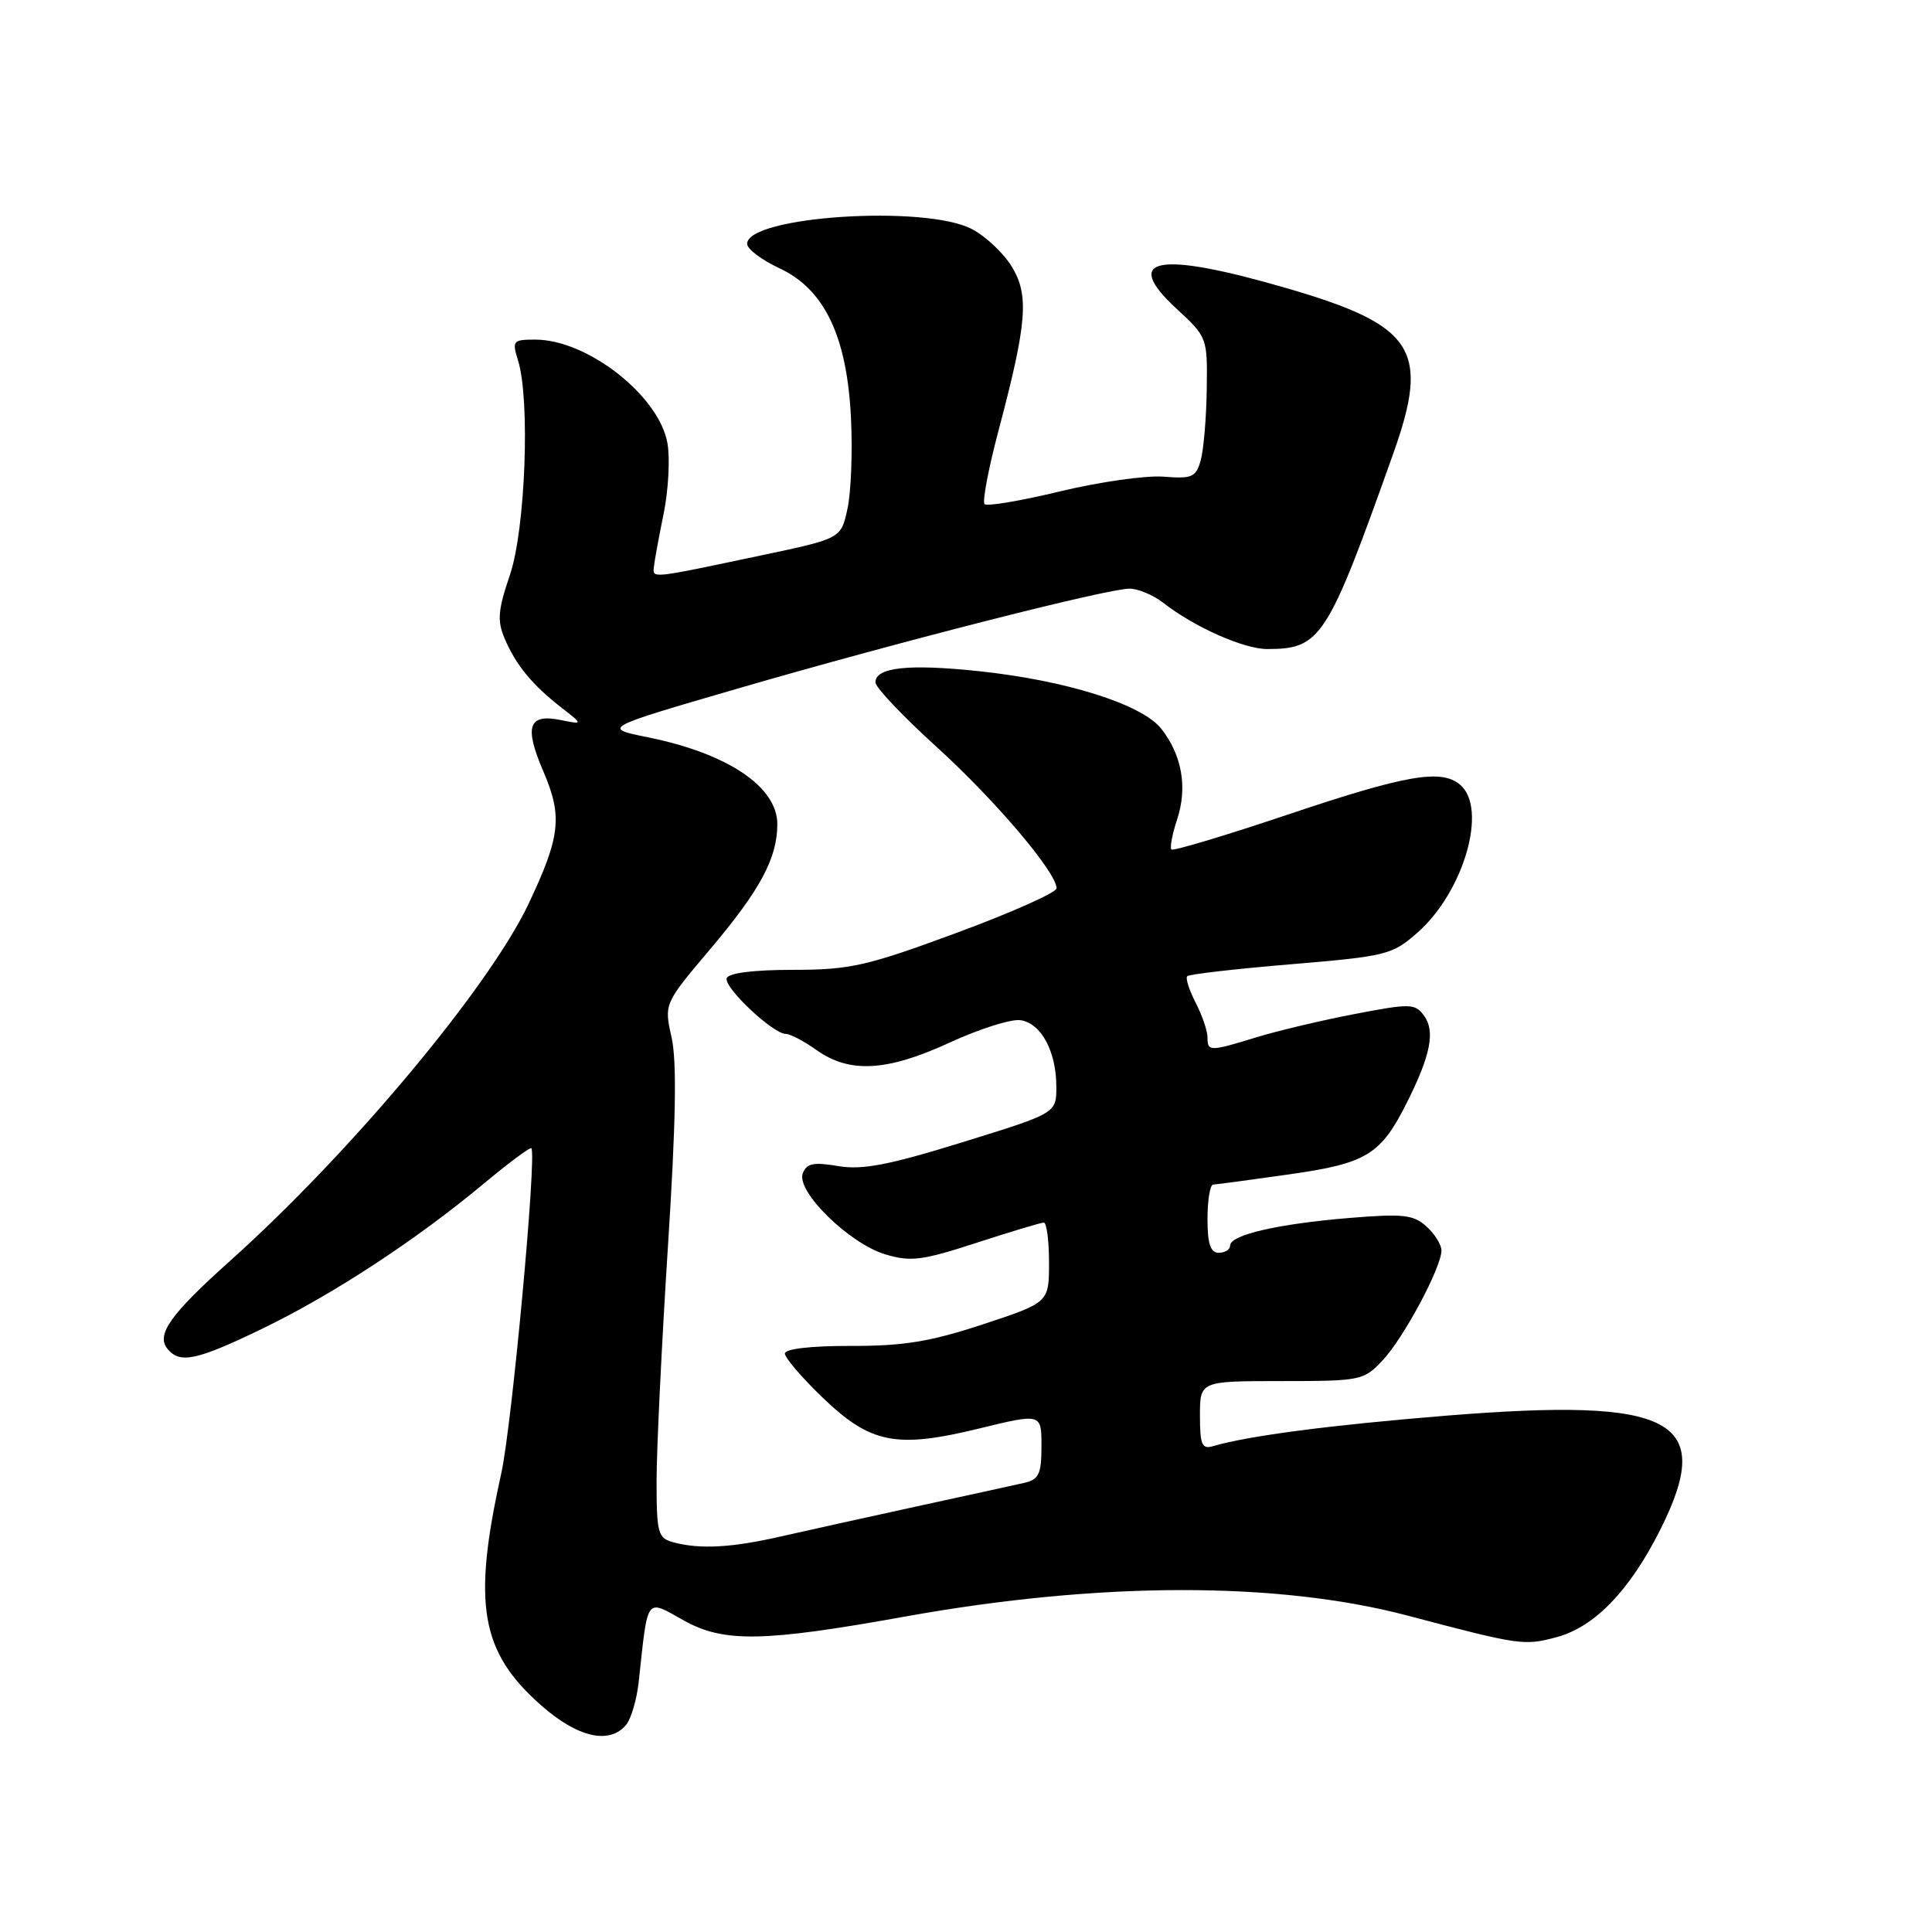 <?xml version="1.0" encoding="UTF-8" standalone="no"?>
<!DOCTYPE svg PUBLIC "-//W3C//DTD SVG 1.1//EN" "http://www.w3.org/Graphics/SVG/1.1/DTD/svg11.dtd" >
<svg xmlns="http://www.w3.org/2000/svg" xmlns:xlink="http://www.w3.org/1999/xlink" version="1.1" viewBox="0 0 256 256">
 <g >
 <path fill="currentColor"
d=" M 82.97 228.54 C 83.63 227.74 84.39 225.15 84.64 222.79 C 85.87 211.40 85.52 211.87 90.57 214.70 C 95.90 217.68 101.12 217.59 120.00 214.19 C 145.74 209.56 169.35 209.53 186.61 214.10 C 201.40 218.01 201.95 218.09 206.27 216.93 C 211.32 215.57 215.99 210.71 220.04 202.60 C 227.30 188.08 221.78 185.15 191.68 187.58 C 176.37 188.82 165.40 190.25 160.75 191.62 C 159.26 192.06 159.00 191.45 159.00 187.57 C 159.00 183.00 159.00 183.00 169.81 183.00 C 180.32 183.00 180.70 182.92 183.21 180.25 C 186.00 177.28 191.00 167.93 191.00 165.69 C 191.00 164.93 190.11 163.50 189.01 162.51 C 187.29 160.95 185.92 160.80 178.76 161.39 C 169.33 162.17 163.00 163.63 163.00 165.04 C 163.00 165.57 162.32 166.00 161.50 166.00 C 160.39 166.00 160.00 164.83 160.00 161.50 C 160.00 159.03 160.34 156.98 160.75 156.96 C 161.16 156.95 165.66 156.34 170.75 155.62 C 181.13 154.15 182.95 153.04 186.47 146.00 C 189.58 139.77 190.19 136.64 188.69 134.58 C 187.50 132.96 186.89 132.94 179.46 134.37 C 175.08 135.21 169.25 136.60 166.50 137.44 C 160.28 139.35 160.00 139.35 160.00 137.45 C 160.00 136.60 159.29 134.53 158.43 132.86 C 157.56 131.18 157.06 129.60 157.32 129.35 C 157.58 129.09 163.75 128.38 171.05 127.77 C 183.71 126.71 184.47 126.52 187.81 123.59 C 193.99 118.16 197.18 107.06 193.45 103.96 C 190.93 101.87 186.31 102.67 170.57 107.96 C 162.36 110.72 155.45 112.79 155.22 112.56 C 154.99 112.32 155.33 110.53 155.98 108.56 C 157.37 104.34 156.62 100.06 153.88 96.57 C 151.32 93.32 141.31 90.16 129.67 88.93 C 120.37 87.95 116.00 88.42 116.00 90.42 C 116.00 91.08 119.63 94.91 124.06 98.93 C 131.84 105.99 140.00 115.60 140.00 117.70 C 140.00 118.26 134.04 120.92 126.75 123.61 C 114.80 128.02 112.68 128.50 105.08 128.51 C 99.82 128.51 96.52 128.93 96.29 129.62 C 95.89 130.84 102.43 137.00 104.13 137.00 C 104.71 137.00 106.54 137.96 108.18 139.13 C 112.57 142.25 117.52 141.98 125.81 138.16 C 129.75 136.34 133.98 135.00 135.21 135.18 C 137.95 135.57 139.97 139.31 139.97 144.00 C 139.98 147.50 139.98 147.50 127.54 151.35 C 117.72 154.39 114.26 155.05 111.06 154.51 C 107.79 153.96 106.88 154.15 106.37 155.48 C 105.46 157.85 112.53 164.78 117.31 166.21 C 120.67 167.22 122.18 167.03 129.39 164.68 C 133.91 163.21 137.93 162.00 138.31 162.00 C 138.69 162.00 139.00 164.38 139.00 167.29 C 139.00 172.59 139.00 172.59 130.25 175.48 C 123.25 177.78 119.75 178.36 112.75 178.34 C 107.45 178.33 104.00 178.73 104.00 179.35 C 104.00 179.91 106.22 182.51 108.94 185.13 C 115.33 191.29 118.72 191.97 129.72 189.29 C 138.00 187.27 138.00 187.27 138.00 191.62 C 138.00 195.30 137.66 196.04 135.75 196.48 C 134.51 196.76 128.10 198.17 121.50 199.60 C 114.90 201.04 106.80 202.83 103.50 203.58 C 96.98 205.08 92.76 205.31 89.25 204.37 C 87.17 203.81 87.00 203.21 87.00 196.13 C 87.01 191.94 87.68 178.03 88.50 165.23 C 89.56 148.78 89.70 140.64 88.99 137.47 C 87.99 133.00 87.99 133.00 94.12 125.75 C 100.73 117.93 103.00 113.70 103.00 109.21 C 103.00 104.25 96.42 99.84 85.88 97.70 C 79.78 96.47 79.78 96.47 97.64 91.27 C 118.59 85.17 146.70 78.00 149.66 78.00 C 150.80 78.00 152.80 78.84 154.12 79.86 C 158.23 83.08 164.80 86.00 167.91 86.00 C 175.02 86.00 175.88 84.67 184.65 60.00 C 189.50 46.34 187.41 43.10 170.50 38.19 C 153.38 33.21 148.54 34.11 155.90 40.91 C 159.97 44.66 160.00 44.75 159.90 51.60 C 159.85 55.39 159.48 59.62 159.10 61.00 C 158.47 63.24 157.95 63.46 154.18 63.16 C 151.85 62.98 145.70 63.85 140.50 65.10 C 135.30 66.36 130.79 67.12 130.46 66.80 C 130.14 66.48 130.99 62.00 132.36 56.86 C 136.10 42.73 136.38 39.09 134.05 35.30 C 132.97 33.54 130.61 31.31 128.79 30.36 C 122.62 27.10 99.00 28.65 99.00 32.31 C 99.00 32.99 100.91 34.44 103.25 35.53 C 109.25 38.31 112.24 44.57 112.76 55.42 C 112.98 59.86 112.77 65.27 112.29 67.43 C 111.44 71.36 111.44 71.36 100.97 73.57 C 85.89 76.75 86.48 76.69 86.66 75.00 C 86.75 74.17 87.33 71.03 87.95 68.00 C 88.56 64.97 88.79 60.83 88.45 58.79 C 87.41 52.51 77.87 45.00 70.93 45.00 C 67.96 45.00 67.83 45.15 68.64 47.75 C 70.27 52.97 69.62 70.12 67.57 76.17 C 65.98 80.85 65.86 82.24 66.88 84.64 C 68.35 88.11 70.55 90.78 74.39 93.76 C 77.28 96.01 77.28 96.01 74.26 95.40 C 70.01 94.55 69.44 96.26 71.99 102.20 C 74.56 108.17 74.26 110.83 70.04 119.76 C 64.80 130.82 46.49 152.73 30.50 167.06 C 22.54 174.19 20.64 176.87 22.21 178.75 C 23.86 180.74 26.06 180.26 34.77 176.05 C 44.09 171.54 55.03 164.38 63.99 156.93 C 67.37 154.11 70.26 151.96 70.41 152.15 C 71.14 153.10 67.82 188.93 66.42 195.24 C 62.57 212.58 63.66 218.89 71.72 225.98 C 76.55 230.24 80.76 231.20 82.97 228.54 Z "/>
</g>
</svg>